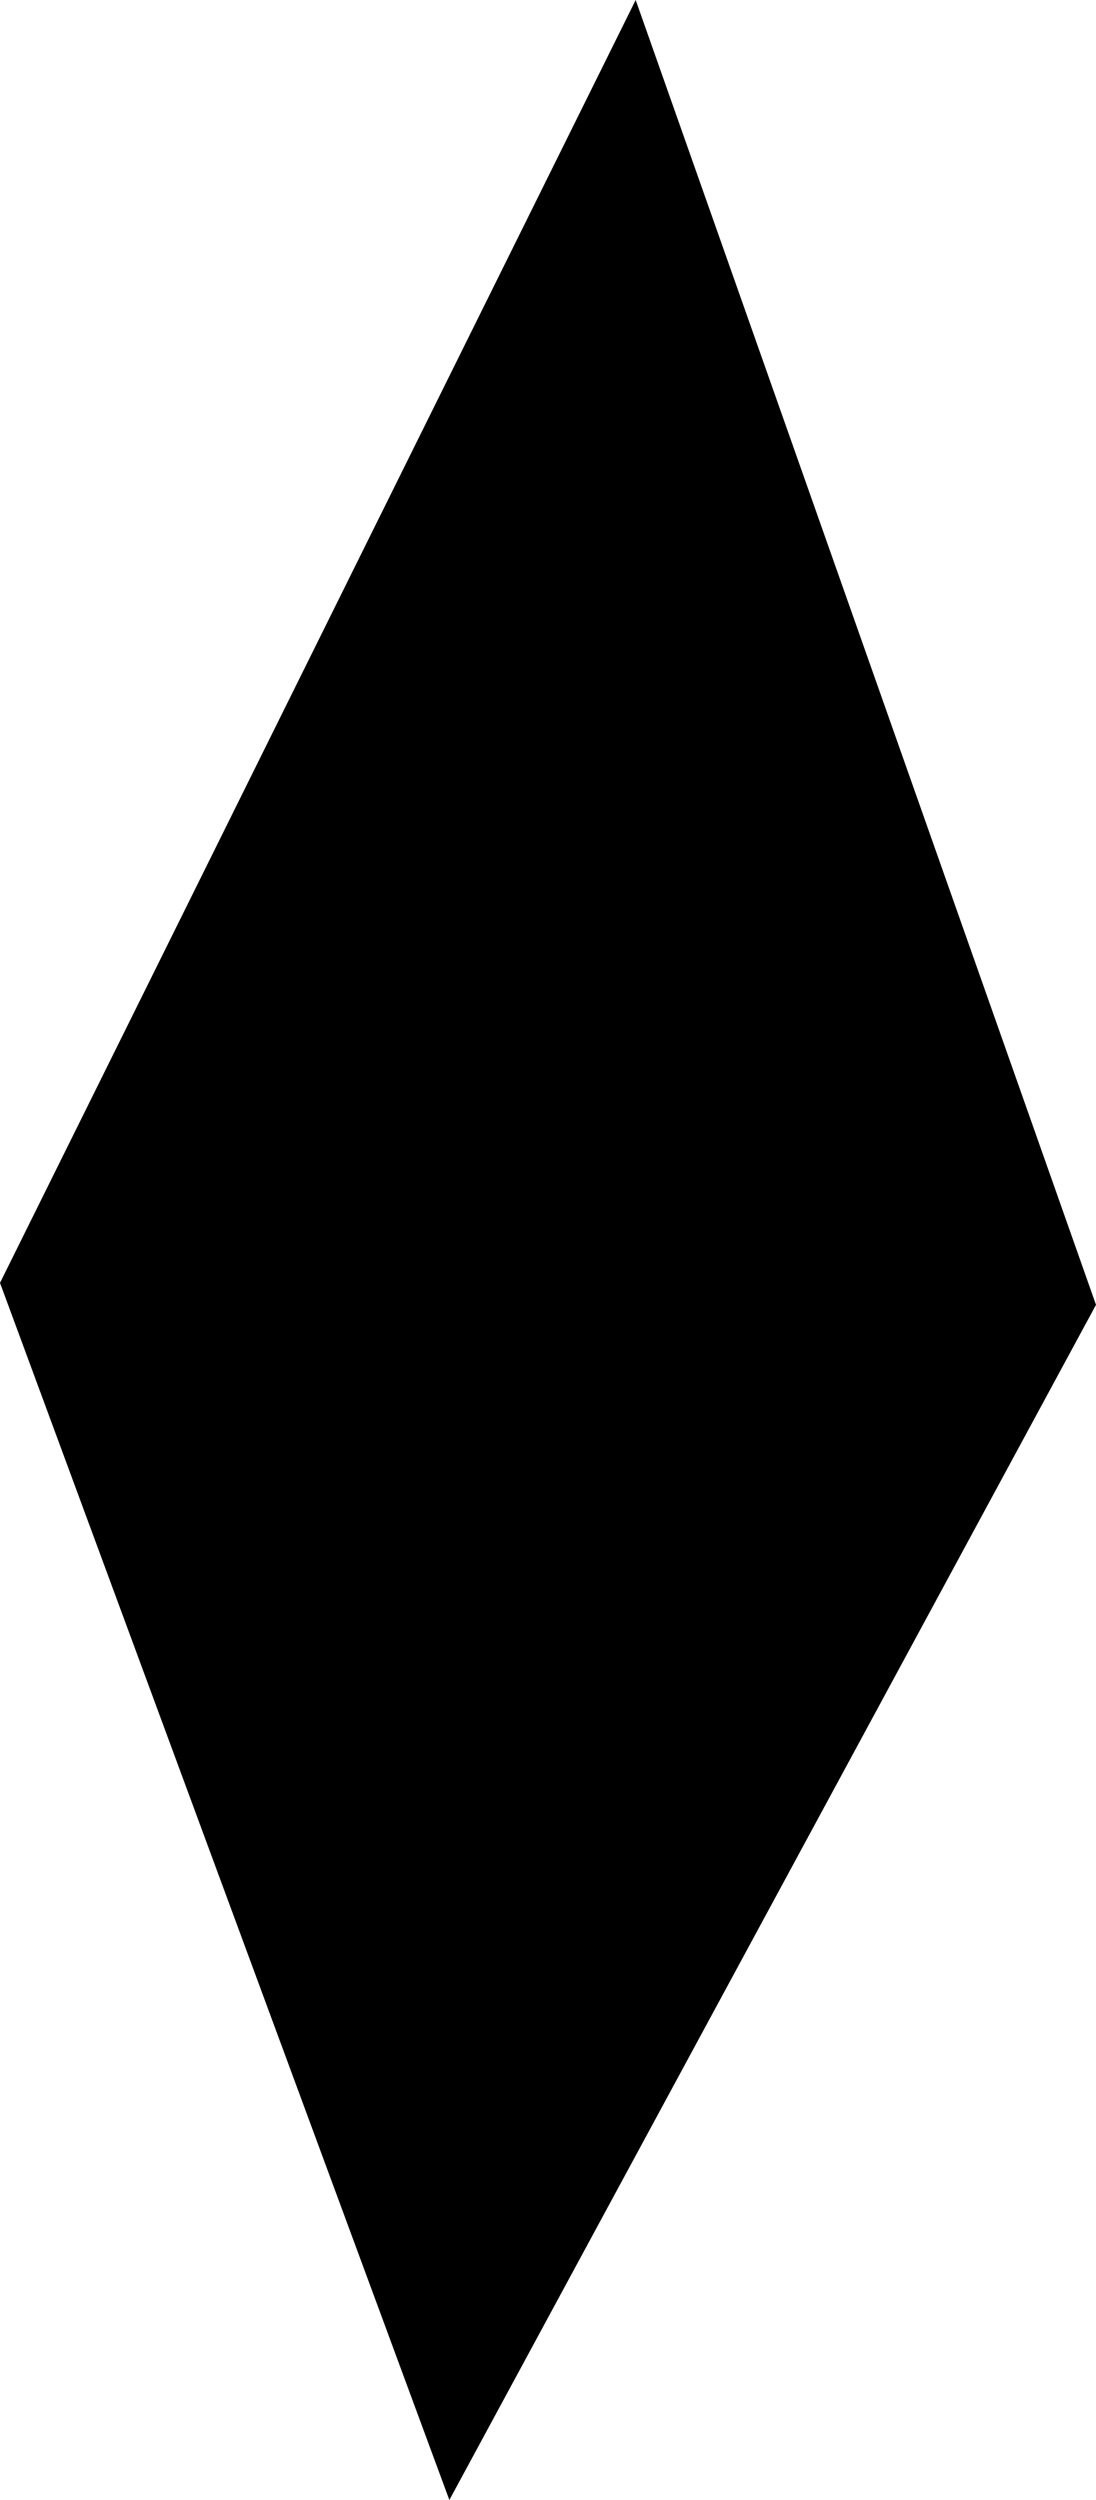 <?xml version="1.0" encoding="UTF-8" standalone="no"?>
<svg xmlns:xlink="http://www.w3.org/1999/xlink" height="11.4px" width="5.0px" xmlns="http://www.w3.org/2000/svg">
  <g transform="matrix(1.0, 0.0, 0.0, 1.0, -208.5, -88.55)">
    <path d="M210.55 99.95 L208.5 94.4 211.4 88.55 213.5 94.5 210.55 99.95" fill="#000000" fill-rule="evenodd" stroke="none"/>
  </g>
</svg>
